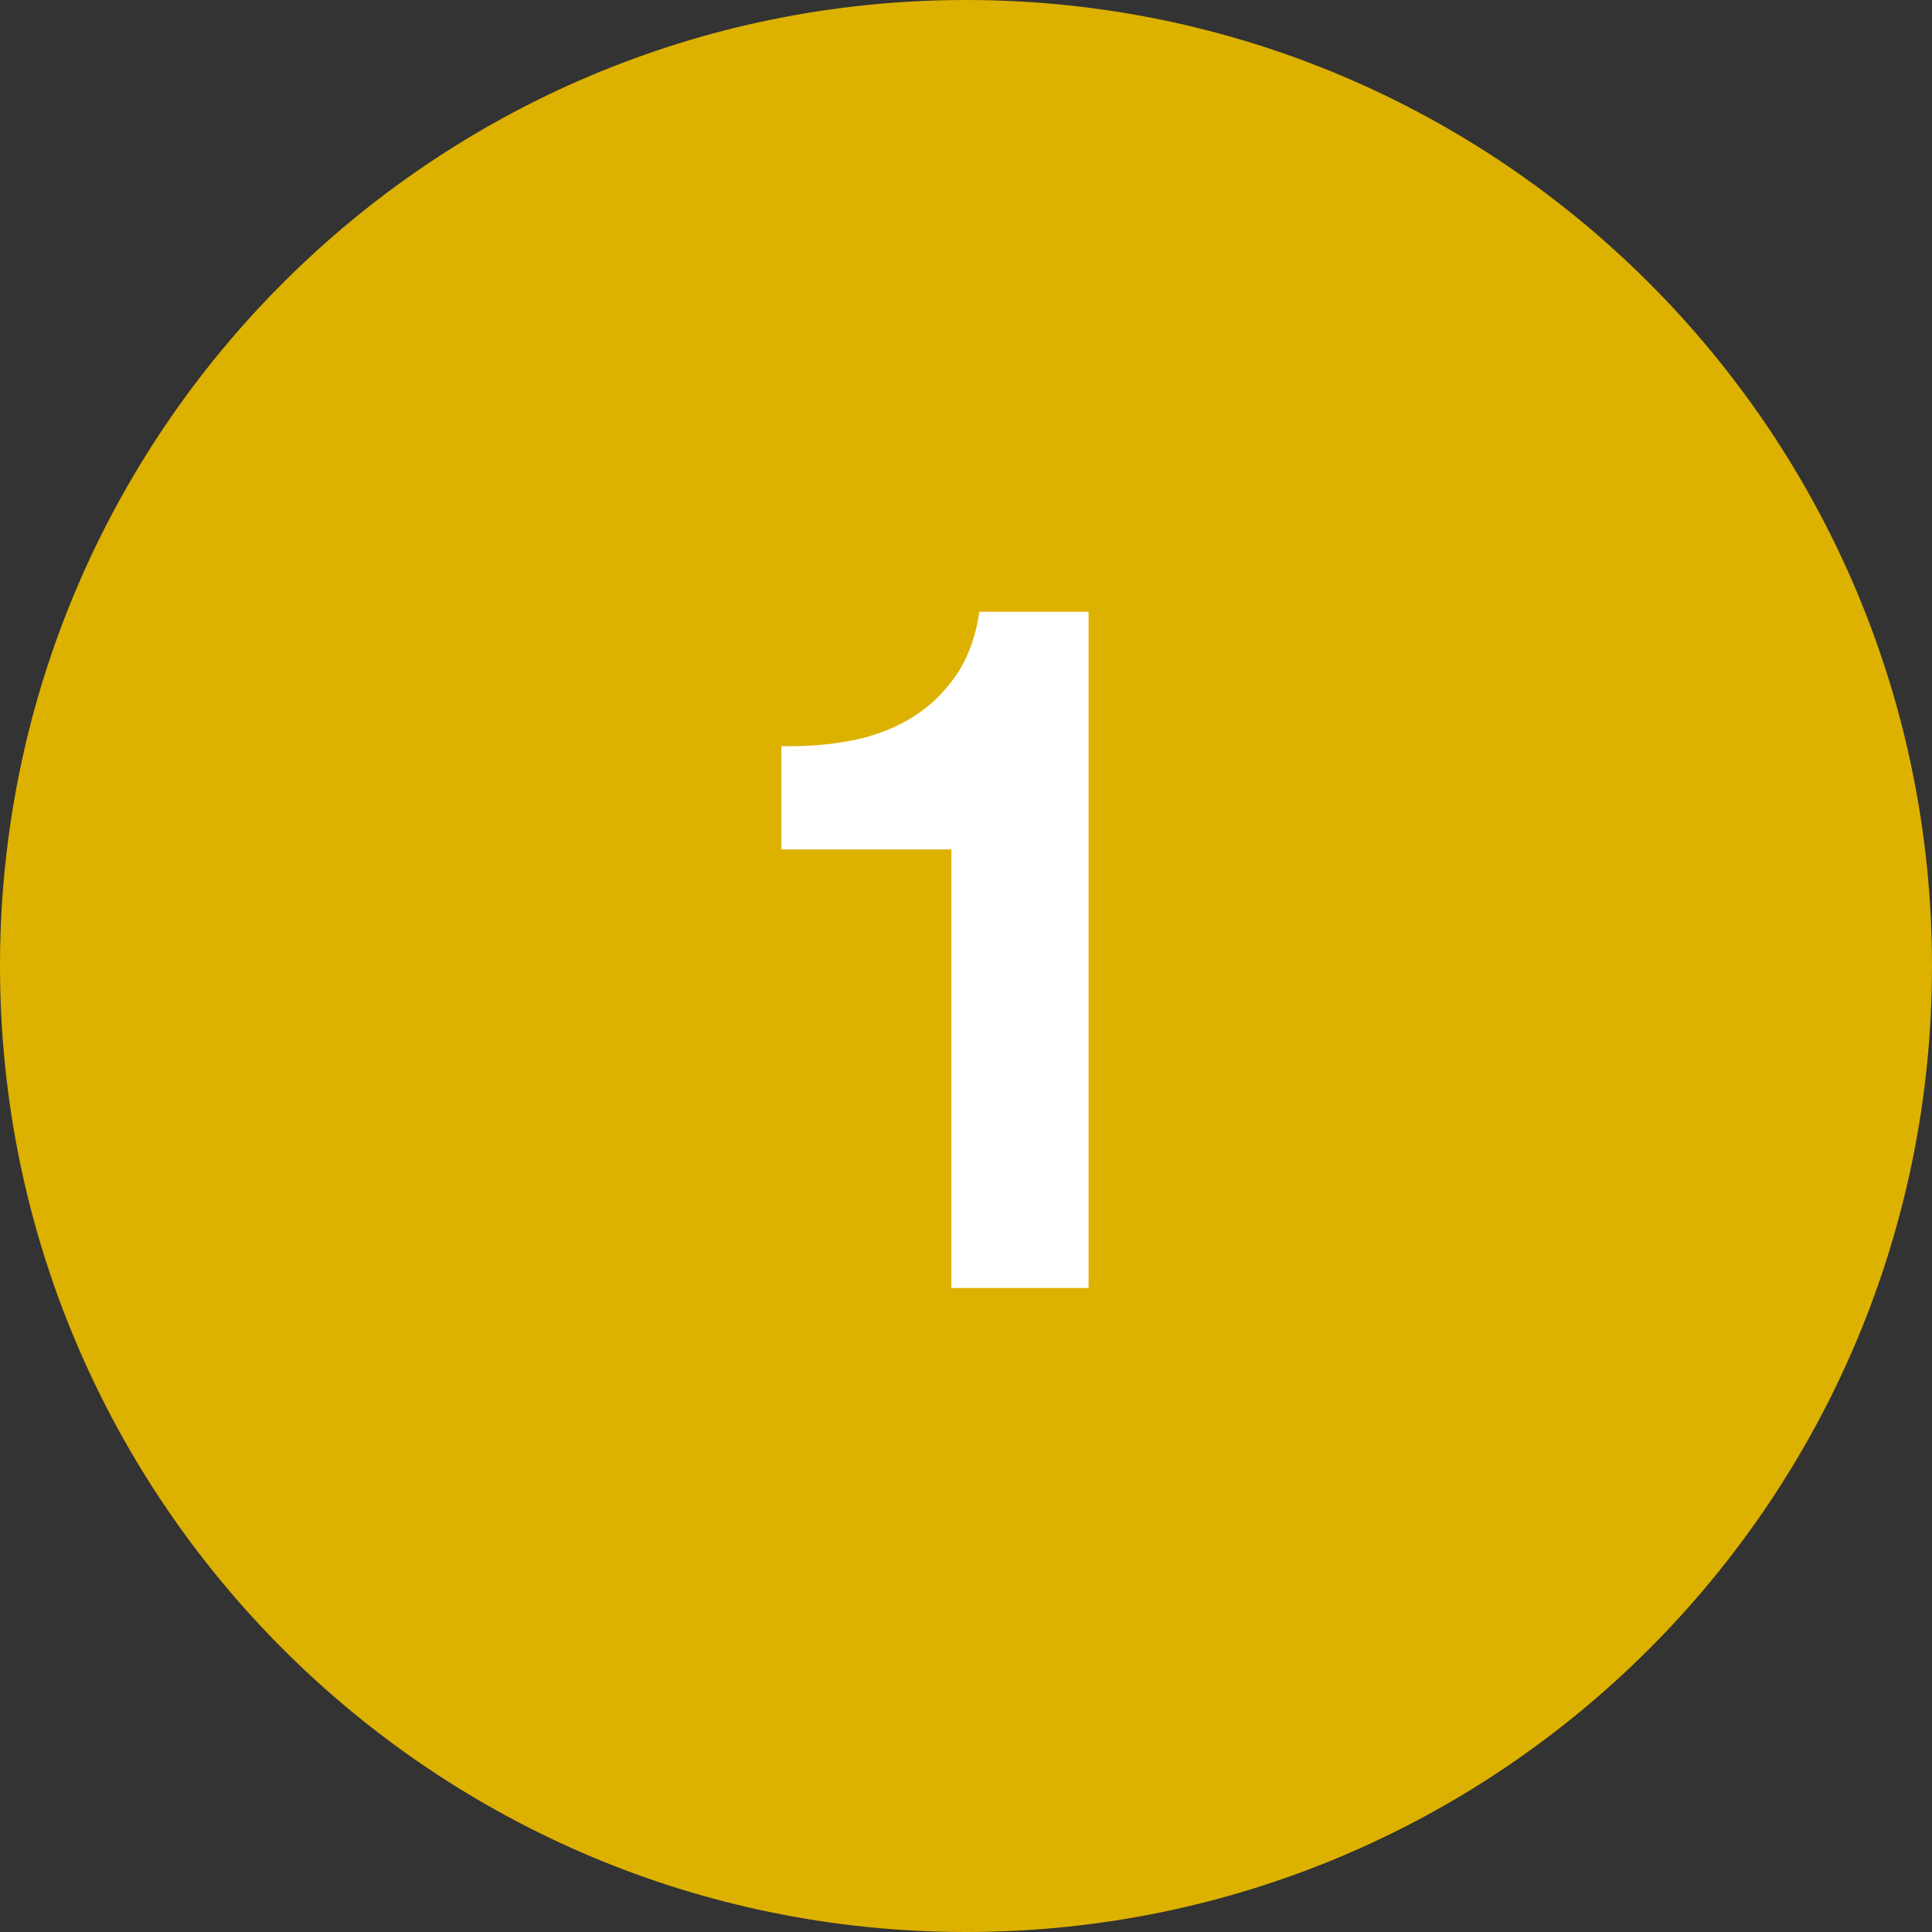 <svg 
 xmlns="http://www.w3.org/2000/svg"
 xmlns:xlink="http://www.w3.org/1999/xlink"
 width="36px" height="36px">
<rect width="100%" height="100%" fill="#333333" stroke="none"/>
<path fill-rule="evenodd"  fill="rgb(221, 177, 0)"
 d="M18.000,-0.000 C27.941,-0.000 36.000,8.059 36.000,18.000 C36.000,27.941 27.941,36.000 18.000,36.000 C8.059,36.000 -0.000,27.941 -0.000,18.000 C-0.000,8.059 8.059,-0.000 18.000,-0.000 Z"/>
<path fill-rule="evenodd"  fill="rgb(255, 255, 255)"
 d="M17.728,24.000 L17.728,15.828 L14.560,15.828 L14.560,13.902 C15.003,13.914 15.433,13.881 15.847,13.803 C16.261,13.725 16.632,13.587 16.963,13.389 C17.293,13.191 17.572,12.930 17.800,12.606 C18.027,12.282 18.178,11.880 18.250,11.400 L20.284,11.400 L20.284,24.000 L17.728,24.000 Z"/>
</svg>